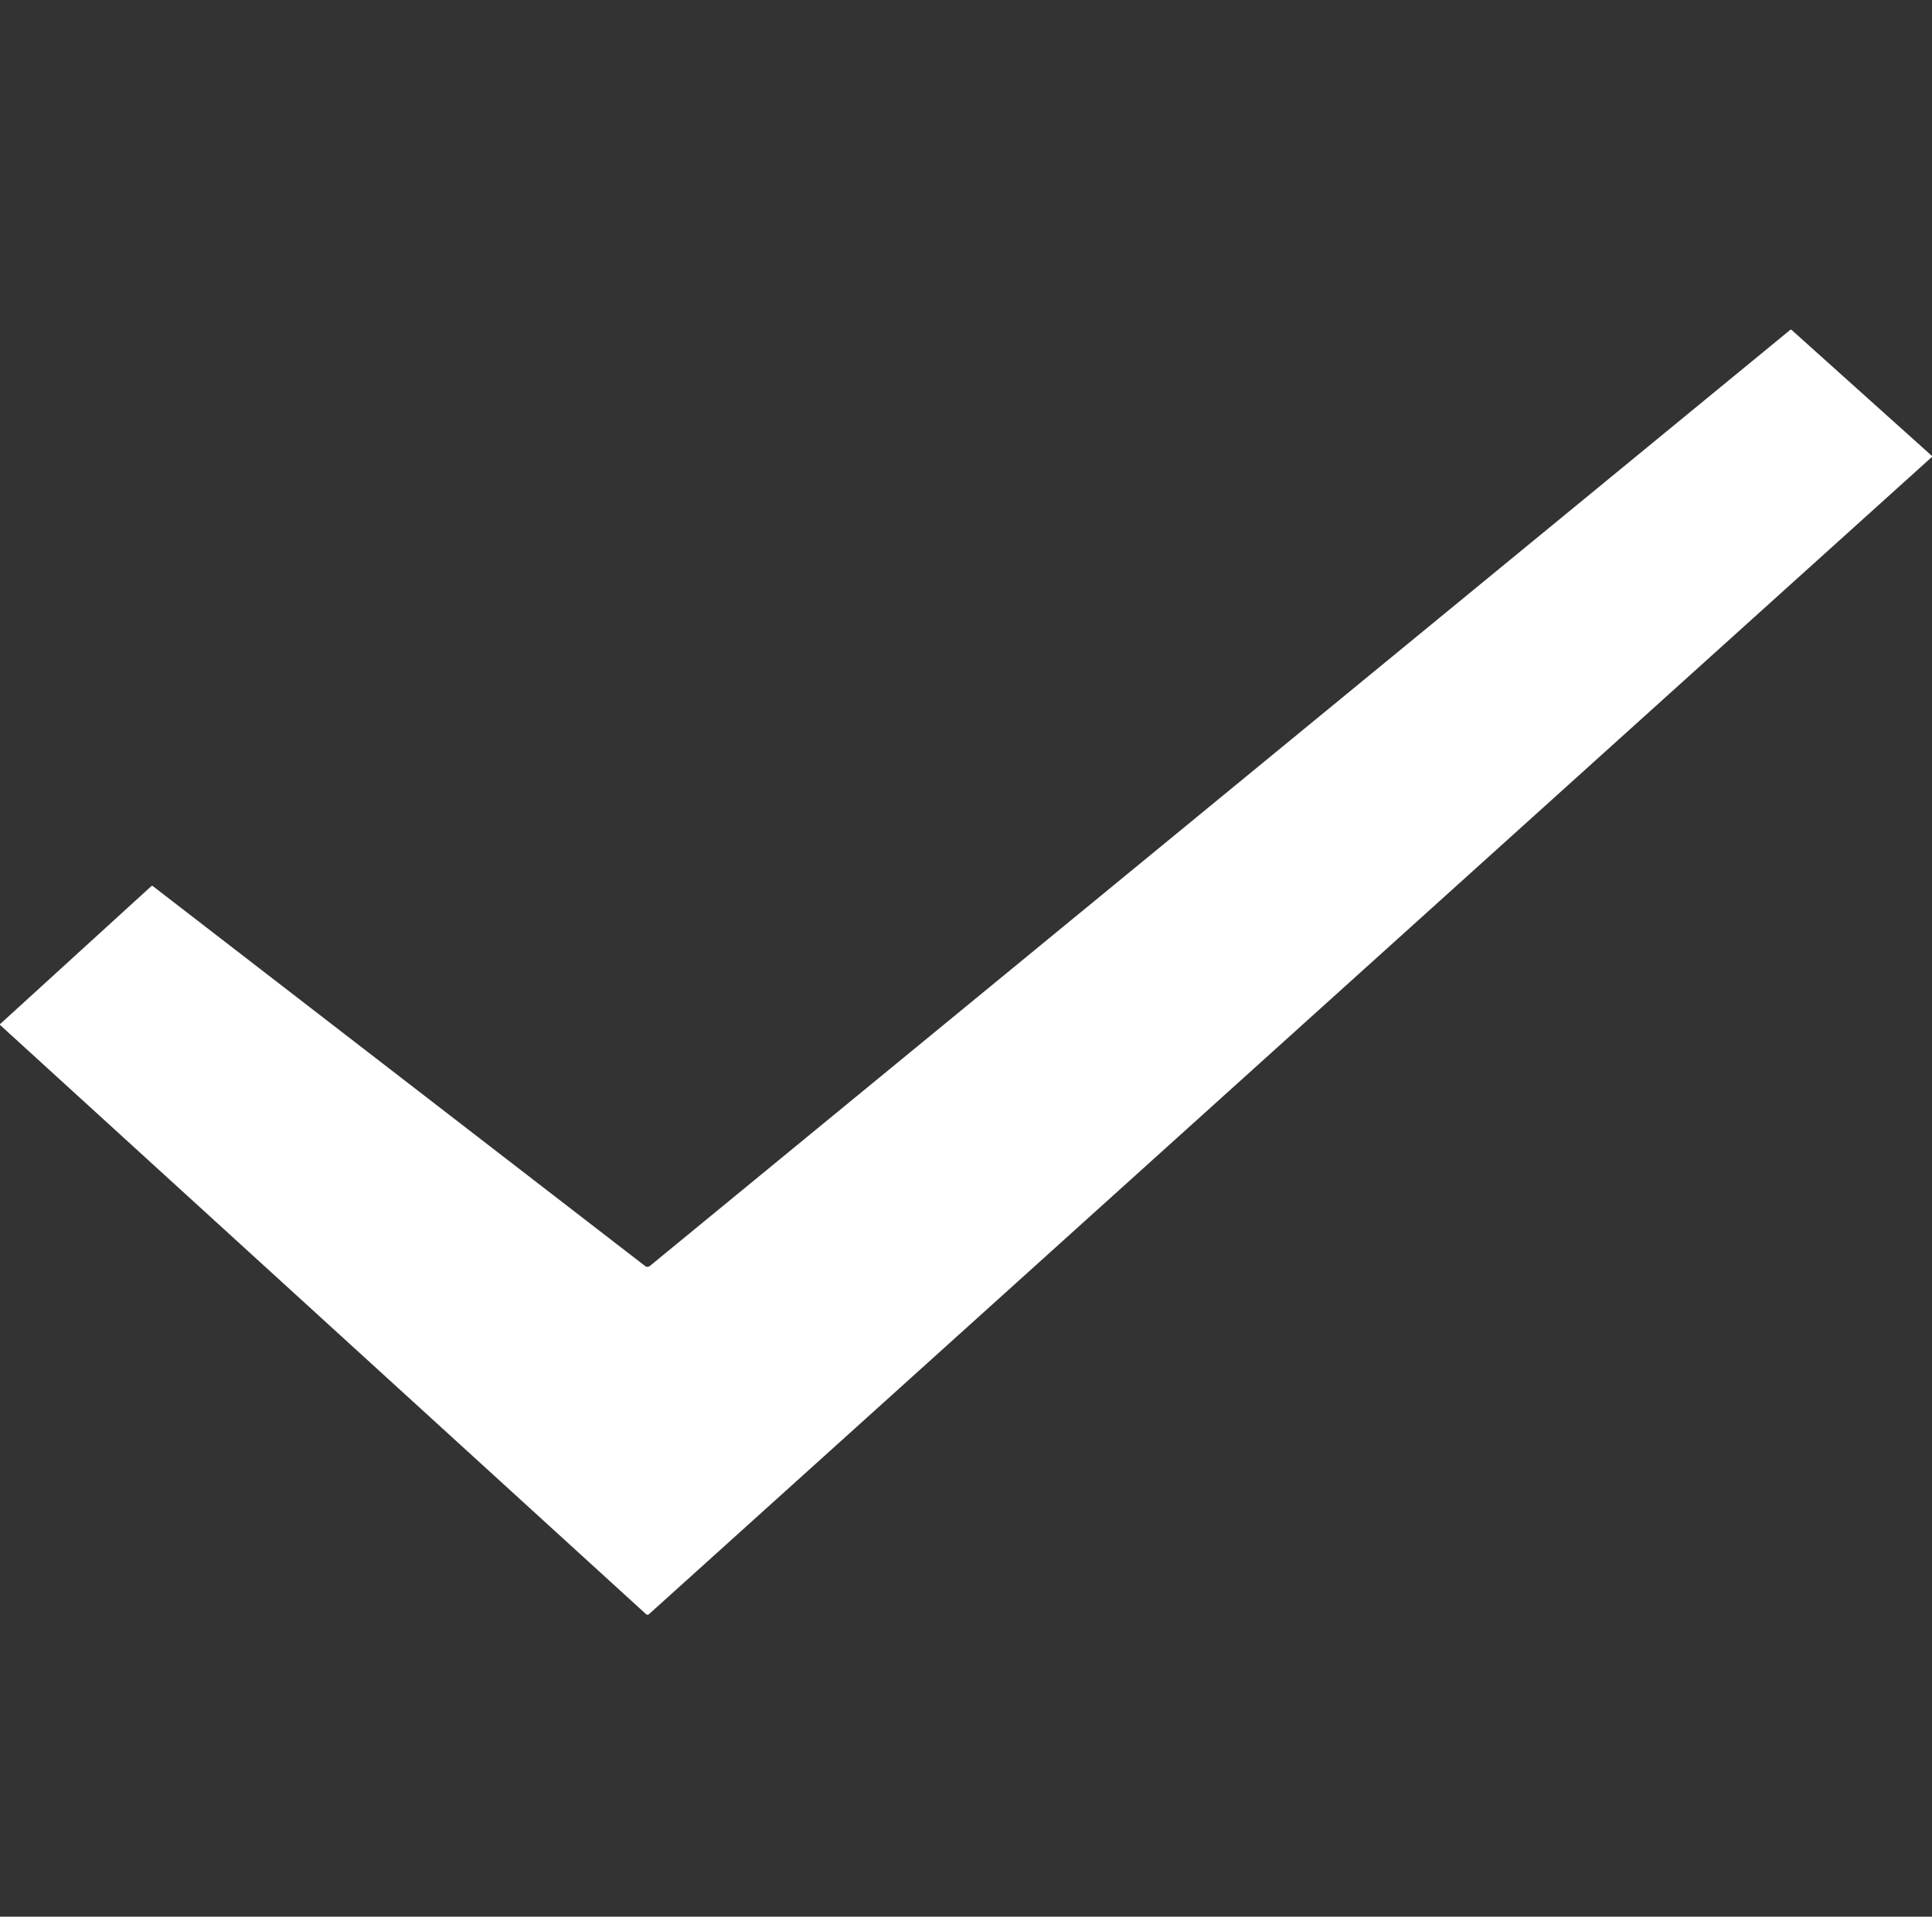 <?xml version="1.0" standalone="no"?><!DOCTYPE svg PUBLIC "-//W3C//DTD SVG 1.1//EN" "http://www.w3.org/Graphics/SVG/1.1/DTD/svg11.dtd"><svg t="1537269474849" class="icon" style="" viewBox="0 0 1032 1024" version="1.1" xmlns="http://www.w3.org/2000/svg" p-id="1866" xmlns:xlink="http://www.w3.org/1999/xlink" width="64.5" height="64"><rect x="0" y="0" width="1032" height="1024" fill="#333333" stroke="none"/><defs><style type="text/css"></style></defs><path d="M0.154 547.701c-0.206-0.187-0.206-0.492 0.008-0.686l80.673-73.591a0.635 0.635 0 0 1 0.794-0.03l263.043 203.034c0.668 0.515 1.739 0.499 2.393-0.039l609.192-500.134a0.605 0.605 0 0 1 0.768 0.023l74.849 67.23a0.455 0.455 0 0 1-0.002 0.685l-685.234 618.199a1.147 1.147 0 0 1-1.519-0.012L0.154 547.701z" p-id="1867" fill="#ffffff"></path></svg>